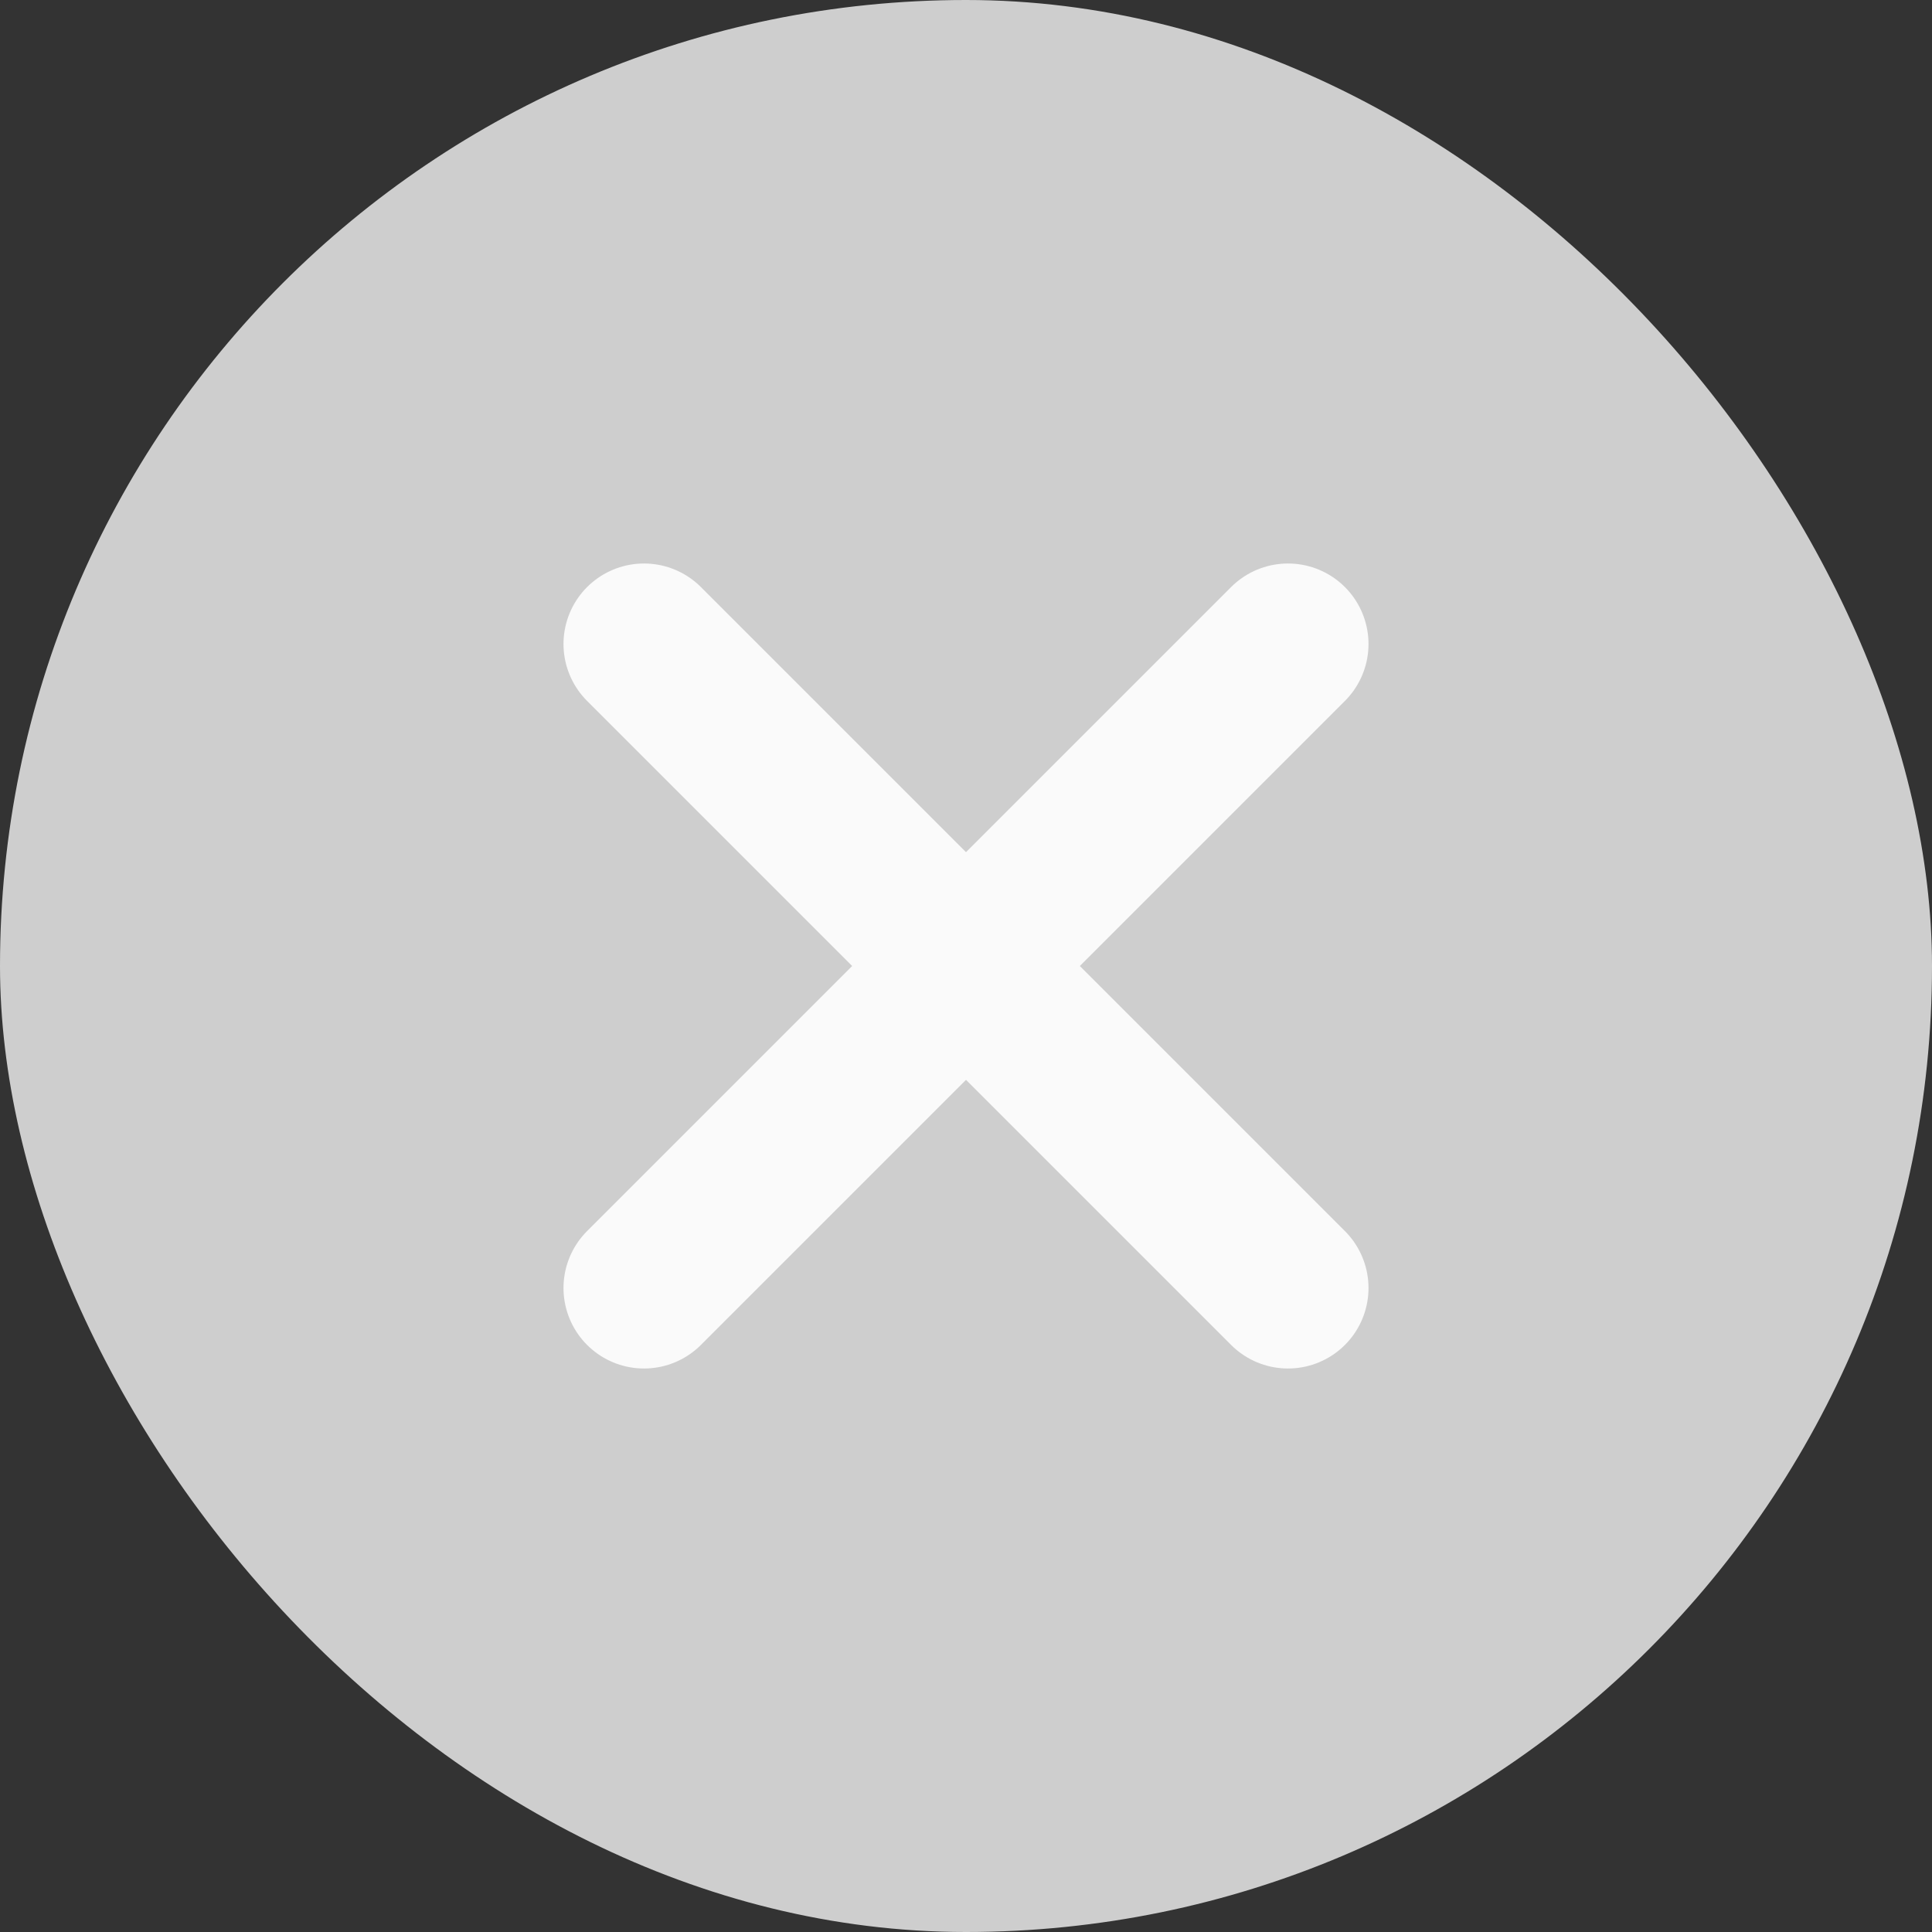 <svg width="24" height="24" viewBox="0 0 24 24" fill="none" xmlns="http://www.w3.org/2000/svg">
<rect x="0" y="0" width="24" height="24" fill="#333333" stroke="none"/>
<rect width="24" height="24" rx="12" fill="#CECECE"/>
<path d="M8 16L16 8" stroke="#FAFAFA" stroke-width="2" stroke-linecap="round" stroke-linejoin="round"/>
<path d="M16 16L8 8" stroke="#FAFAFA" stroke-width="2" stroke-linecap="round" stroke-linejoin="round"/>
</svg>
